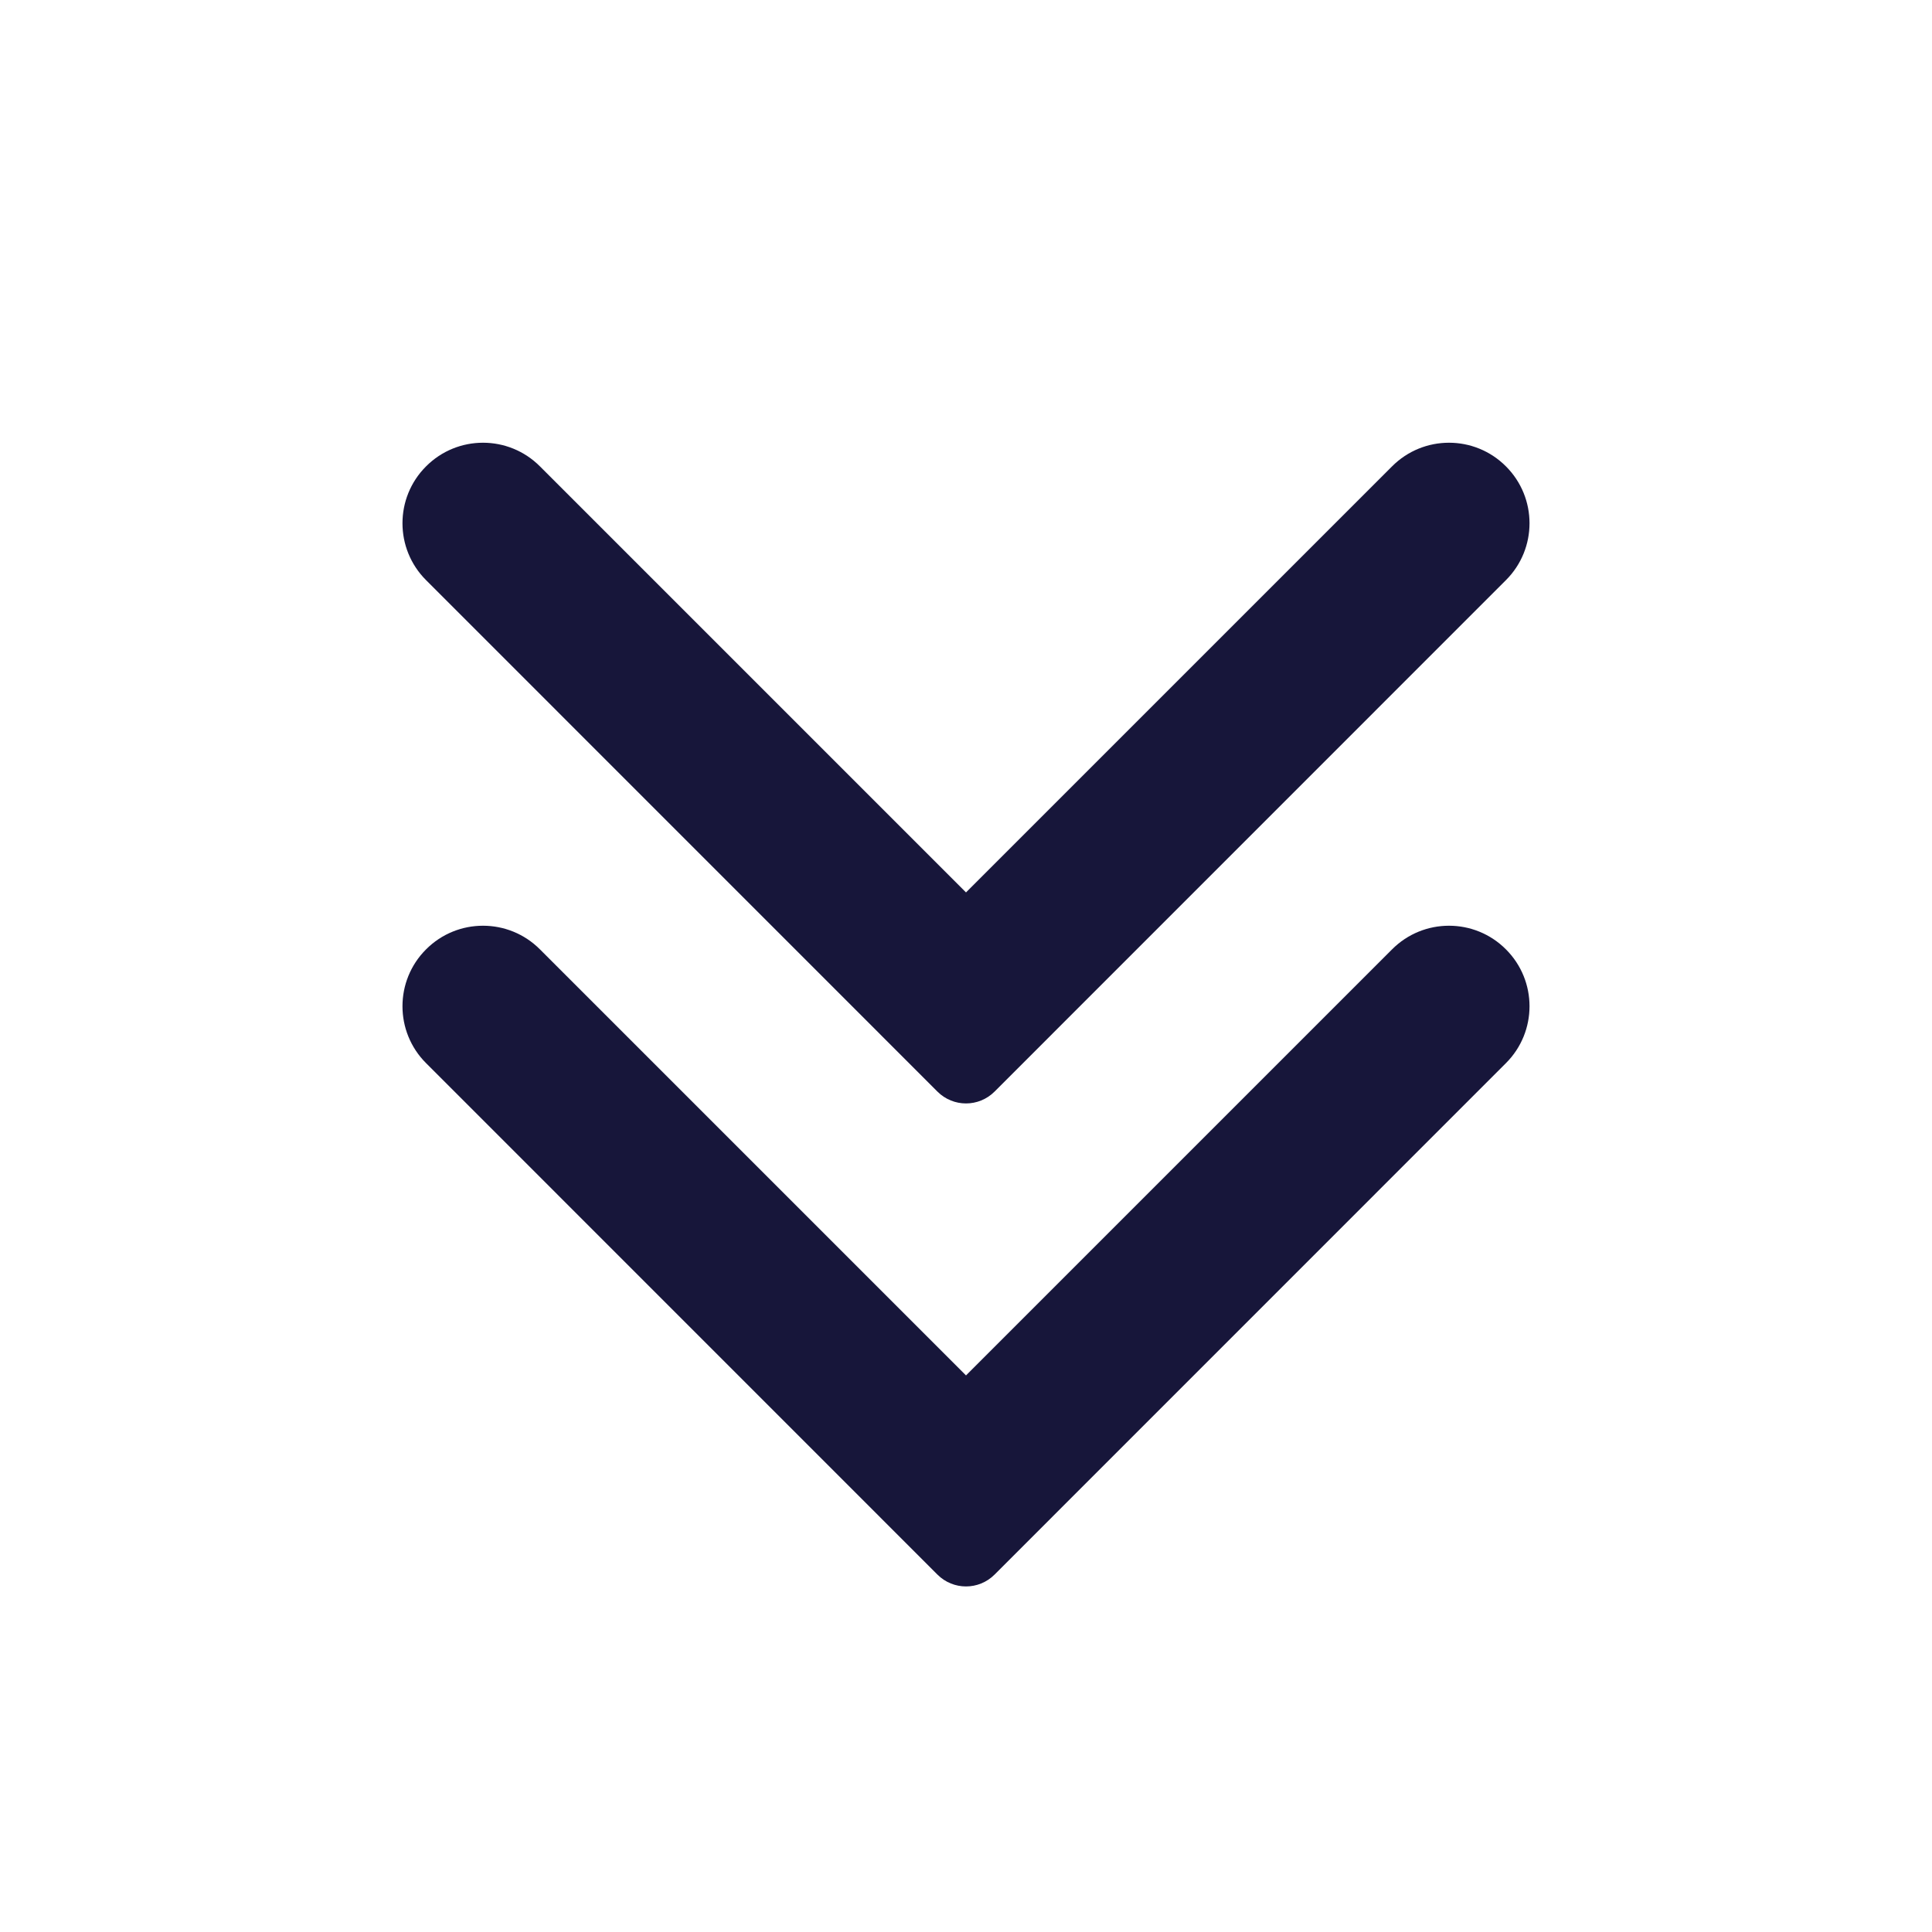<svg width="24" height="24" viewBox="0 0 24 24" fill="none" xmlns="http://www.w3.org/2000/svg">
<path d="M17.293 5.793C17.683 5.402 18.317 5.402 18.707 5.793C19.098 6.183 19.098 6.817 18.707 7.207L12.354 13.561C12.158 13.756 11.842 13.756 11.646 13.561L5.293 7.207C4.902 6.817 4.902 6.183 5.293 5.793C5.683 5.402 6.317 5.402 6.707 5.793L12 11.086L17.293 5.793Z" fill="#17163A"/>
<path d="M17.293 11.793C17.683 11.402 18.317 11.402 18.707 11.793C19.098 12.183 19.098 12.817 18.707 13.207L12.354 19.561C12.158 19.756 11.842 19.756 11.646 19.561L5.293 13.207C4.902 12.817 4.902 12.183 5.293 11.793C5.683 11.402 6.317 11.402 6.707 11.793L12 17.086L17.293 11.793Z" fill="#17163A"/>
</svg>
